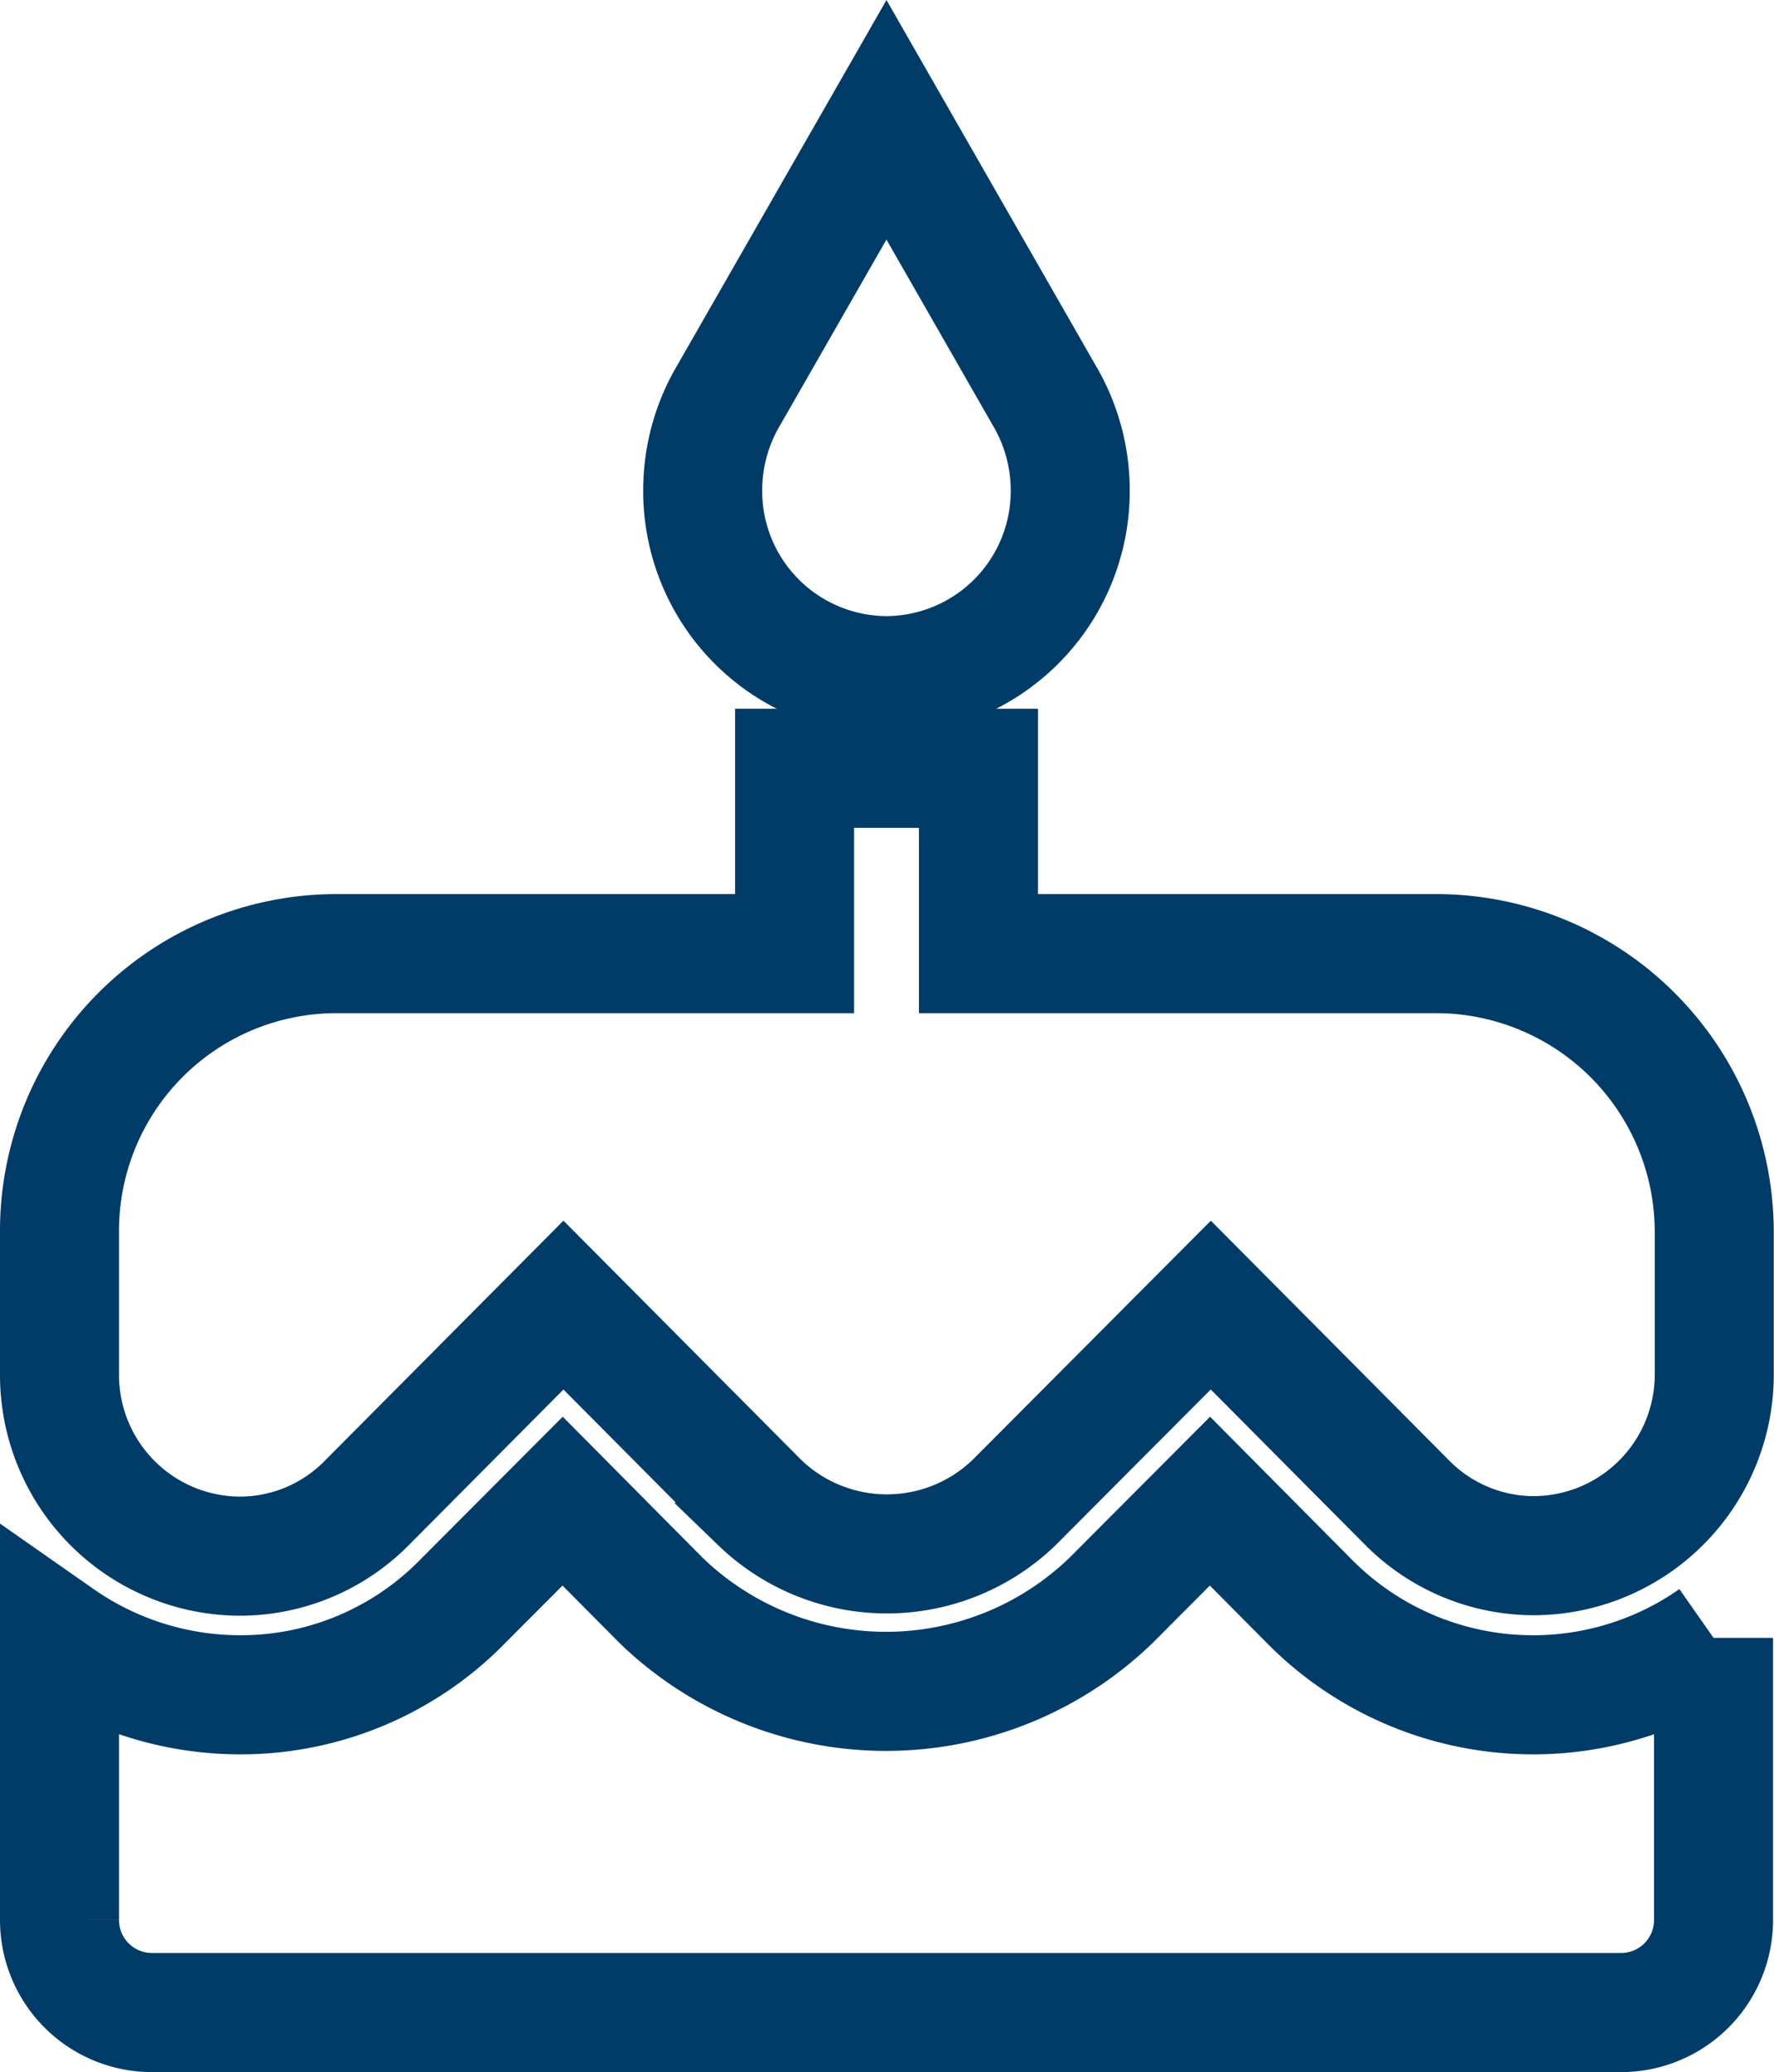 <svg xmlns="http://www.w3.org/2000/svg" width="14.905" height="17.397" viewBox="0 0 14.905 17.397">
  <g id="cake" transform="translate(-42.06 1.006)">
    <g id="Group_38286" data-name="Group 38286" transform="translate(42.56)">
      <g id="Group_38285" data-name="Group 38285" transform="translate(0)">
        <path id="Path_73618" data-name="Path 73618" d="M193.437,4.667a1.55,1.55,0,0,0,1.544-1.556,1.567,1.567,0,0,0-.22-.8L193.437,0l-1.324,2.31a1.567,1.567,0,0,0-.22.8A1.55,1.55,0,0,0,193.437,4.667Z" transform="translate(-186.489)" fill="none" stroke="#013c68" stroke-width="1"/>
        <path id="Path_73619" data-name="Path 73619" d="M54.141,150.889h-3.86v-1.556H48.736v1.556h-3.86a2.327,2.327,0,0,0-2.316,2.334v1.2a1.521,1.521,0,0,0,1.513,1.525,1.5,1.5,0,0,0,1.069-.447l1.652-1.661,1.648,1.657a1.54,1.54,0,0,0,2.139,0l1.652-1.657,1.648,1.657a1.5,1.5,0,0,0,1.069.447,1.521,1.521,0,0,0,1.513-1.525v-1.194A2.338,2.338,0,0,0,54.141,150.889Z" transform="translate(-42.56 -143.888)" fill="none" stroke="#013c68" stroke-width="1"/>
        <path id="Path_73620" data-name="Path 73620" d="M53.056,318.916h0l-.83-.836-.834.836a2.721,2.721,0,0,1-3.775,0l-.83-.836-.834.836a2.608,2.608,0,0,1-1.88.79,2.651,2.651,0,0,1-1.513-.478v2.368a.777.777,0,0,0,.772.778H55.685a.777.777,0,0,0,.772-.778v-2.368a2.643,2.643,0,0,1-3.4-.311Z" transform="translate(-42.56 -306.482)" fill="none" stroke="#013c68" stroke-width="1"/>
      </g>
    </g>
  </g>
</svg>
